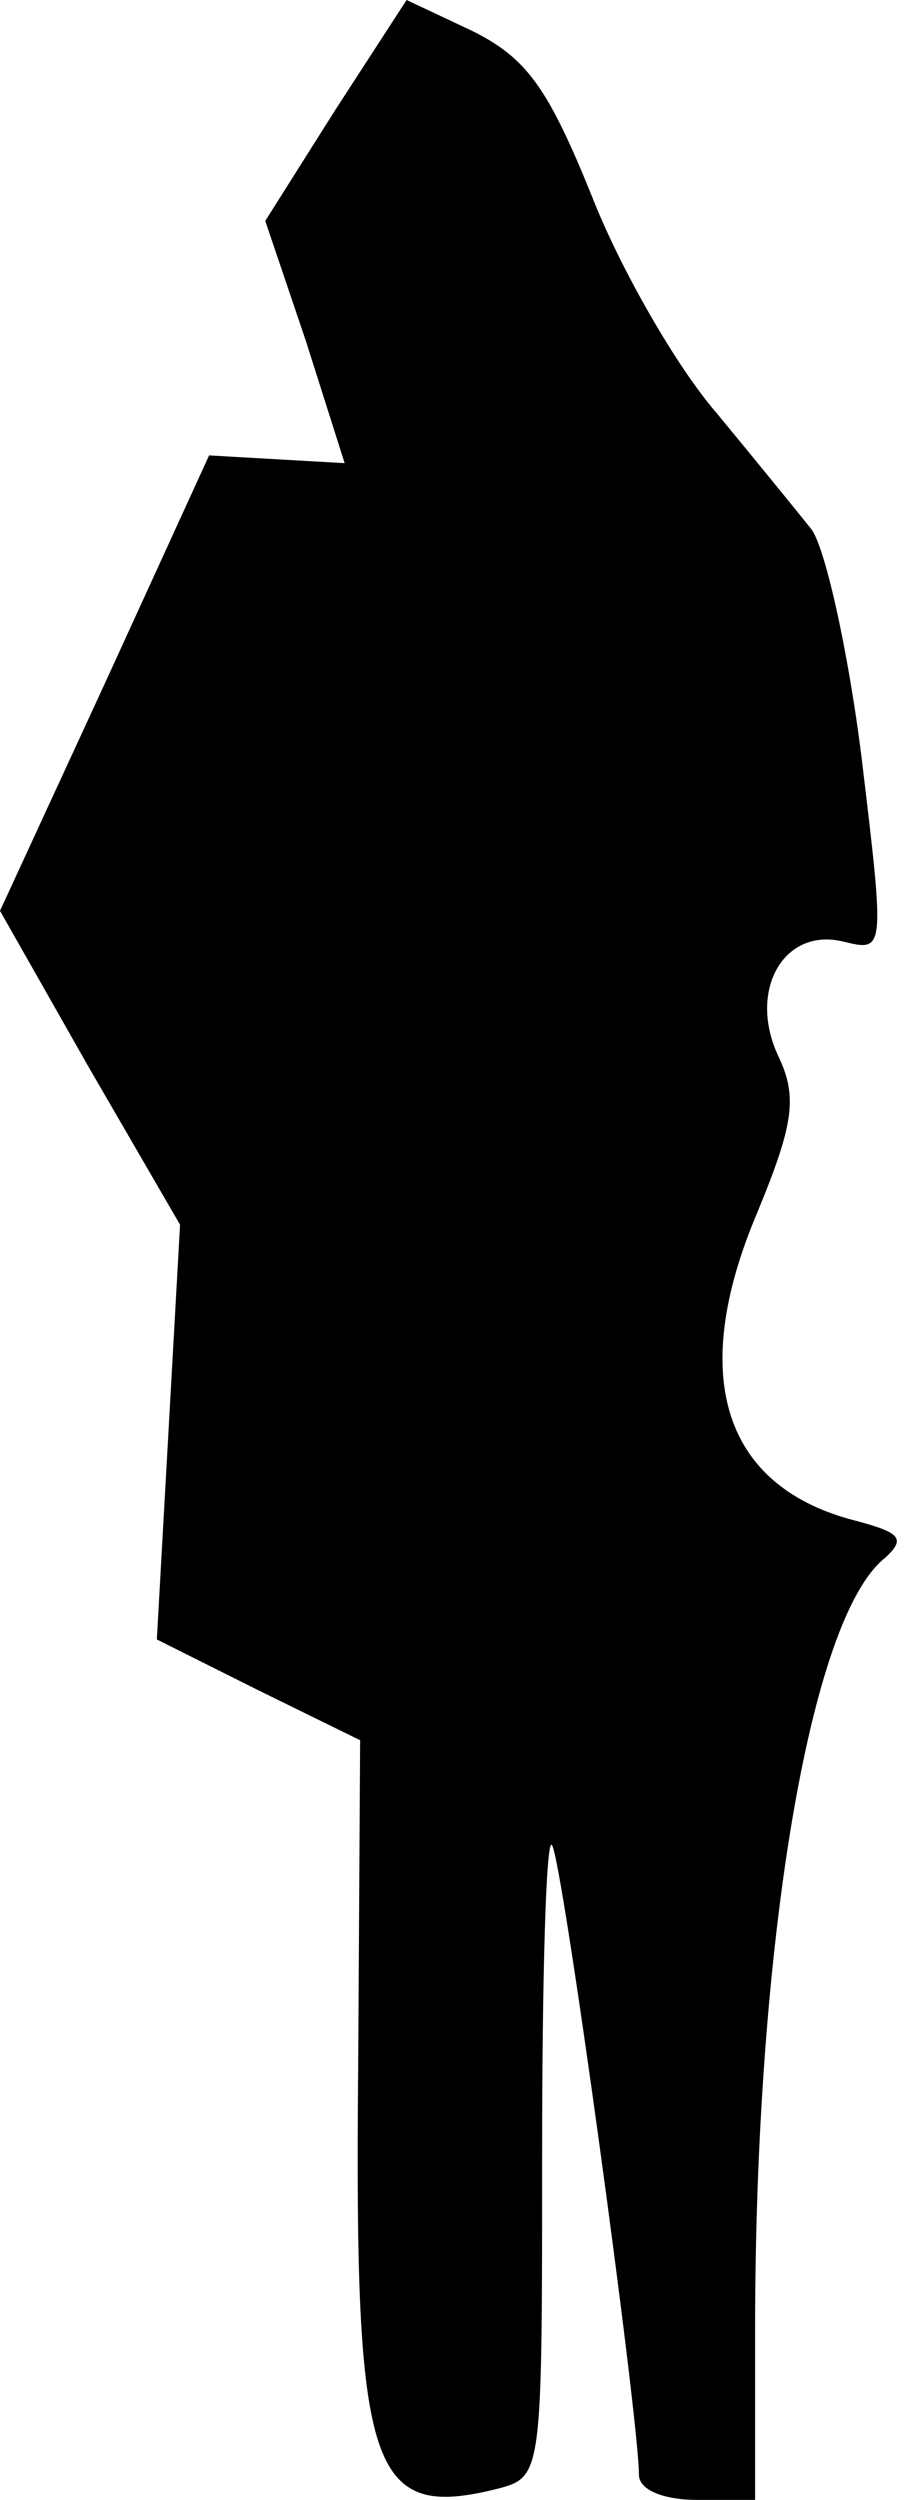 <?xml version="1.0" standalone="no"?>
<!DOCTYPE svg PUBLIC "-//W3C//DTD SVG 20010904//EN"
 "http://www.w3.org/TR/2001/REC-SVG-20010904/DTD/svg10.dtd">
<svg version="1.0" xmlns="http://www.w3.org/2000/svg"
 width="47pt" height="129pt" viewBox="0 0 47 129"
 preserveAspectRatio="xMidYMid meet">
<g transform="translate(0,129) scale(0.1,-0.1)"
fill="#000000" stroke="none">
<path fill="#000000" stroke="none" d="M173 1233 l-36 -57 21 -62 20 -63 -35
2 -35 2 -54 -118 -54 -117 46 -81 47 -81 -6 -107 -6 -107 52 -26 53 -26 -1
-168 c-2 -211 6 -235 73 -218 22 6 22 9 22 172 0 91 2 163 5 160 5 -4 45 -296
45 -325 0 -8 13 -13 30 -13 l30 0 0 88 c0 197 28 367 67 398 11 10 8 13 -14
19 -69 17 -88 74 -52 159 19 46 21 60 11 81 -16 34 3 67 34 59 21 -5 21 -5 9
95 -7 56 -19 109 -26 118 -8 10 -30 37 -49 60 -20 23 -49 73 -64 111 -23 57
-34 72 -62 86 l-34 16 -37 -57z"/>
</g>
</svg>
